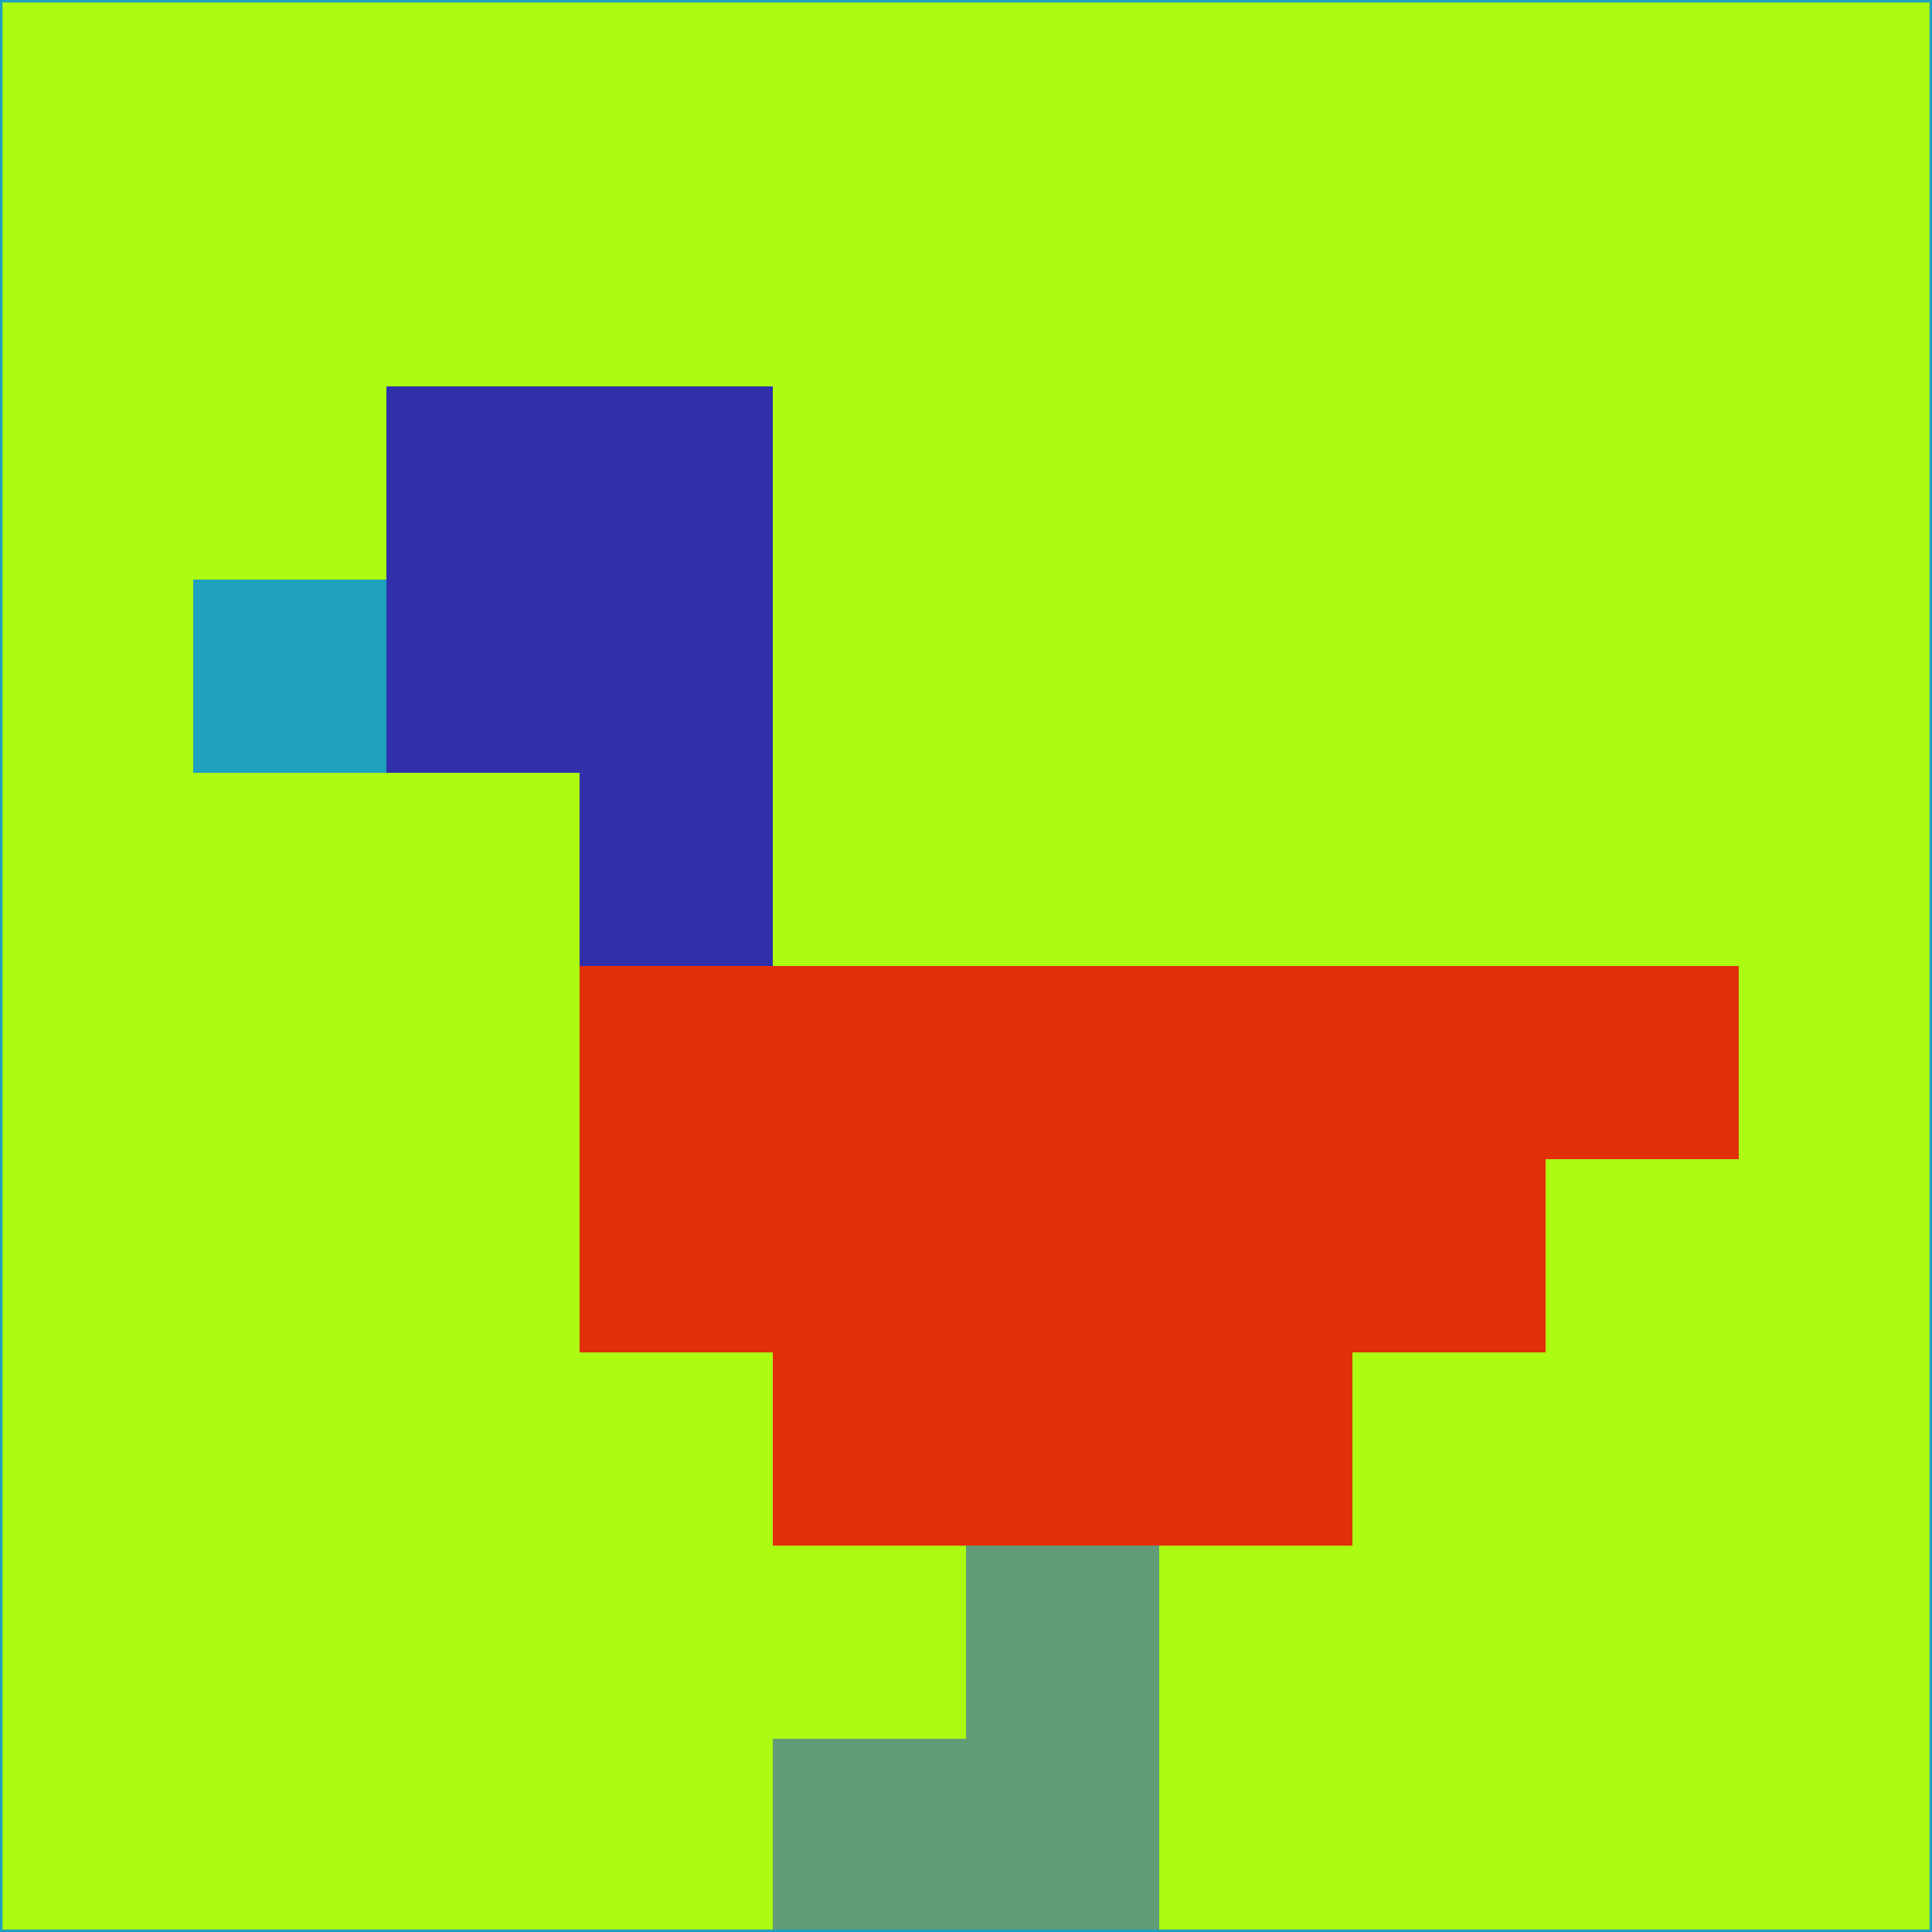 <svg xmlns="http://www.w3.org/2000/svg" version="1.1" width="785" height="785">
  <title>'goose-pfp-694263' by Dmitri Cherniak (Cyberpunk Edition)</title>
  <desc>
    seed=37493
    backgroundColor=#abfb13
    padding=20
    innerPadding=0
    timeout=500
    dimension=1
    border=false
    Save=function(){return n.handleSave()}
    frame=12

    Rendered at 2024-09-15T22:37:00.400Z
    Generated in 1ms
    Modified for Cyberpunk theme with new color scheme
  </desc>
  <defs/>
  <rect width="100%" height="100%" fill="#abfb13"/>
  <g>
    <g id="0-0">
      <rect x="0" y="0" height="785" width="785" fill="#abfb13"/>
      <g>
        <!-- Neon blue -->
        <rect id="0-0-2-2-2-2" x="157" y="157" width="157" height="157" fill="#3030aa"/>
        <rect id="0-0-3-2-1-4" x="235.5" y="157" width="78.5" height="314" fill="#3030aa"/>
        <!-- Electric purple -->
        <rect id="0-0-4-5-5-1" x="314" y="392.5" width="392.5" height="78.5" fill="#e12f0a"/>
        <rect id="0-0-3-5-5-2" x="235.5" y="392.5" width="392.5" height="157" fill="#e12f0a"/>
        <rect id="0-0-4-5-3-3" x="314" y="392.5" width="235.5" height="235.5" fill="#e12f0a"/>
        <!-- Neon pink -->
        <rect id="0-0-1-3-1-1" x="78.5" y="235.5" width="78.5" height="78.5" fill="#1ea0bf"/>
        <!-- Cyber yellow -->
        <rect id="0-0-5-8-1-2" x="392.5" y="628" width="78.5" height="157" fill="#609c78"/>
        <rect id="0-0-4-9-2-1" x="314" y="706.5" width="157" height="78.5" fill="#609c78"/>
      </g>
      <rect x="0" y="0" stroke="#1ea0bf" stroke-width="2" height="785" width="785" fill="none"/>
    </g>
  </g>
  <script xmlns=""/>
</svg>